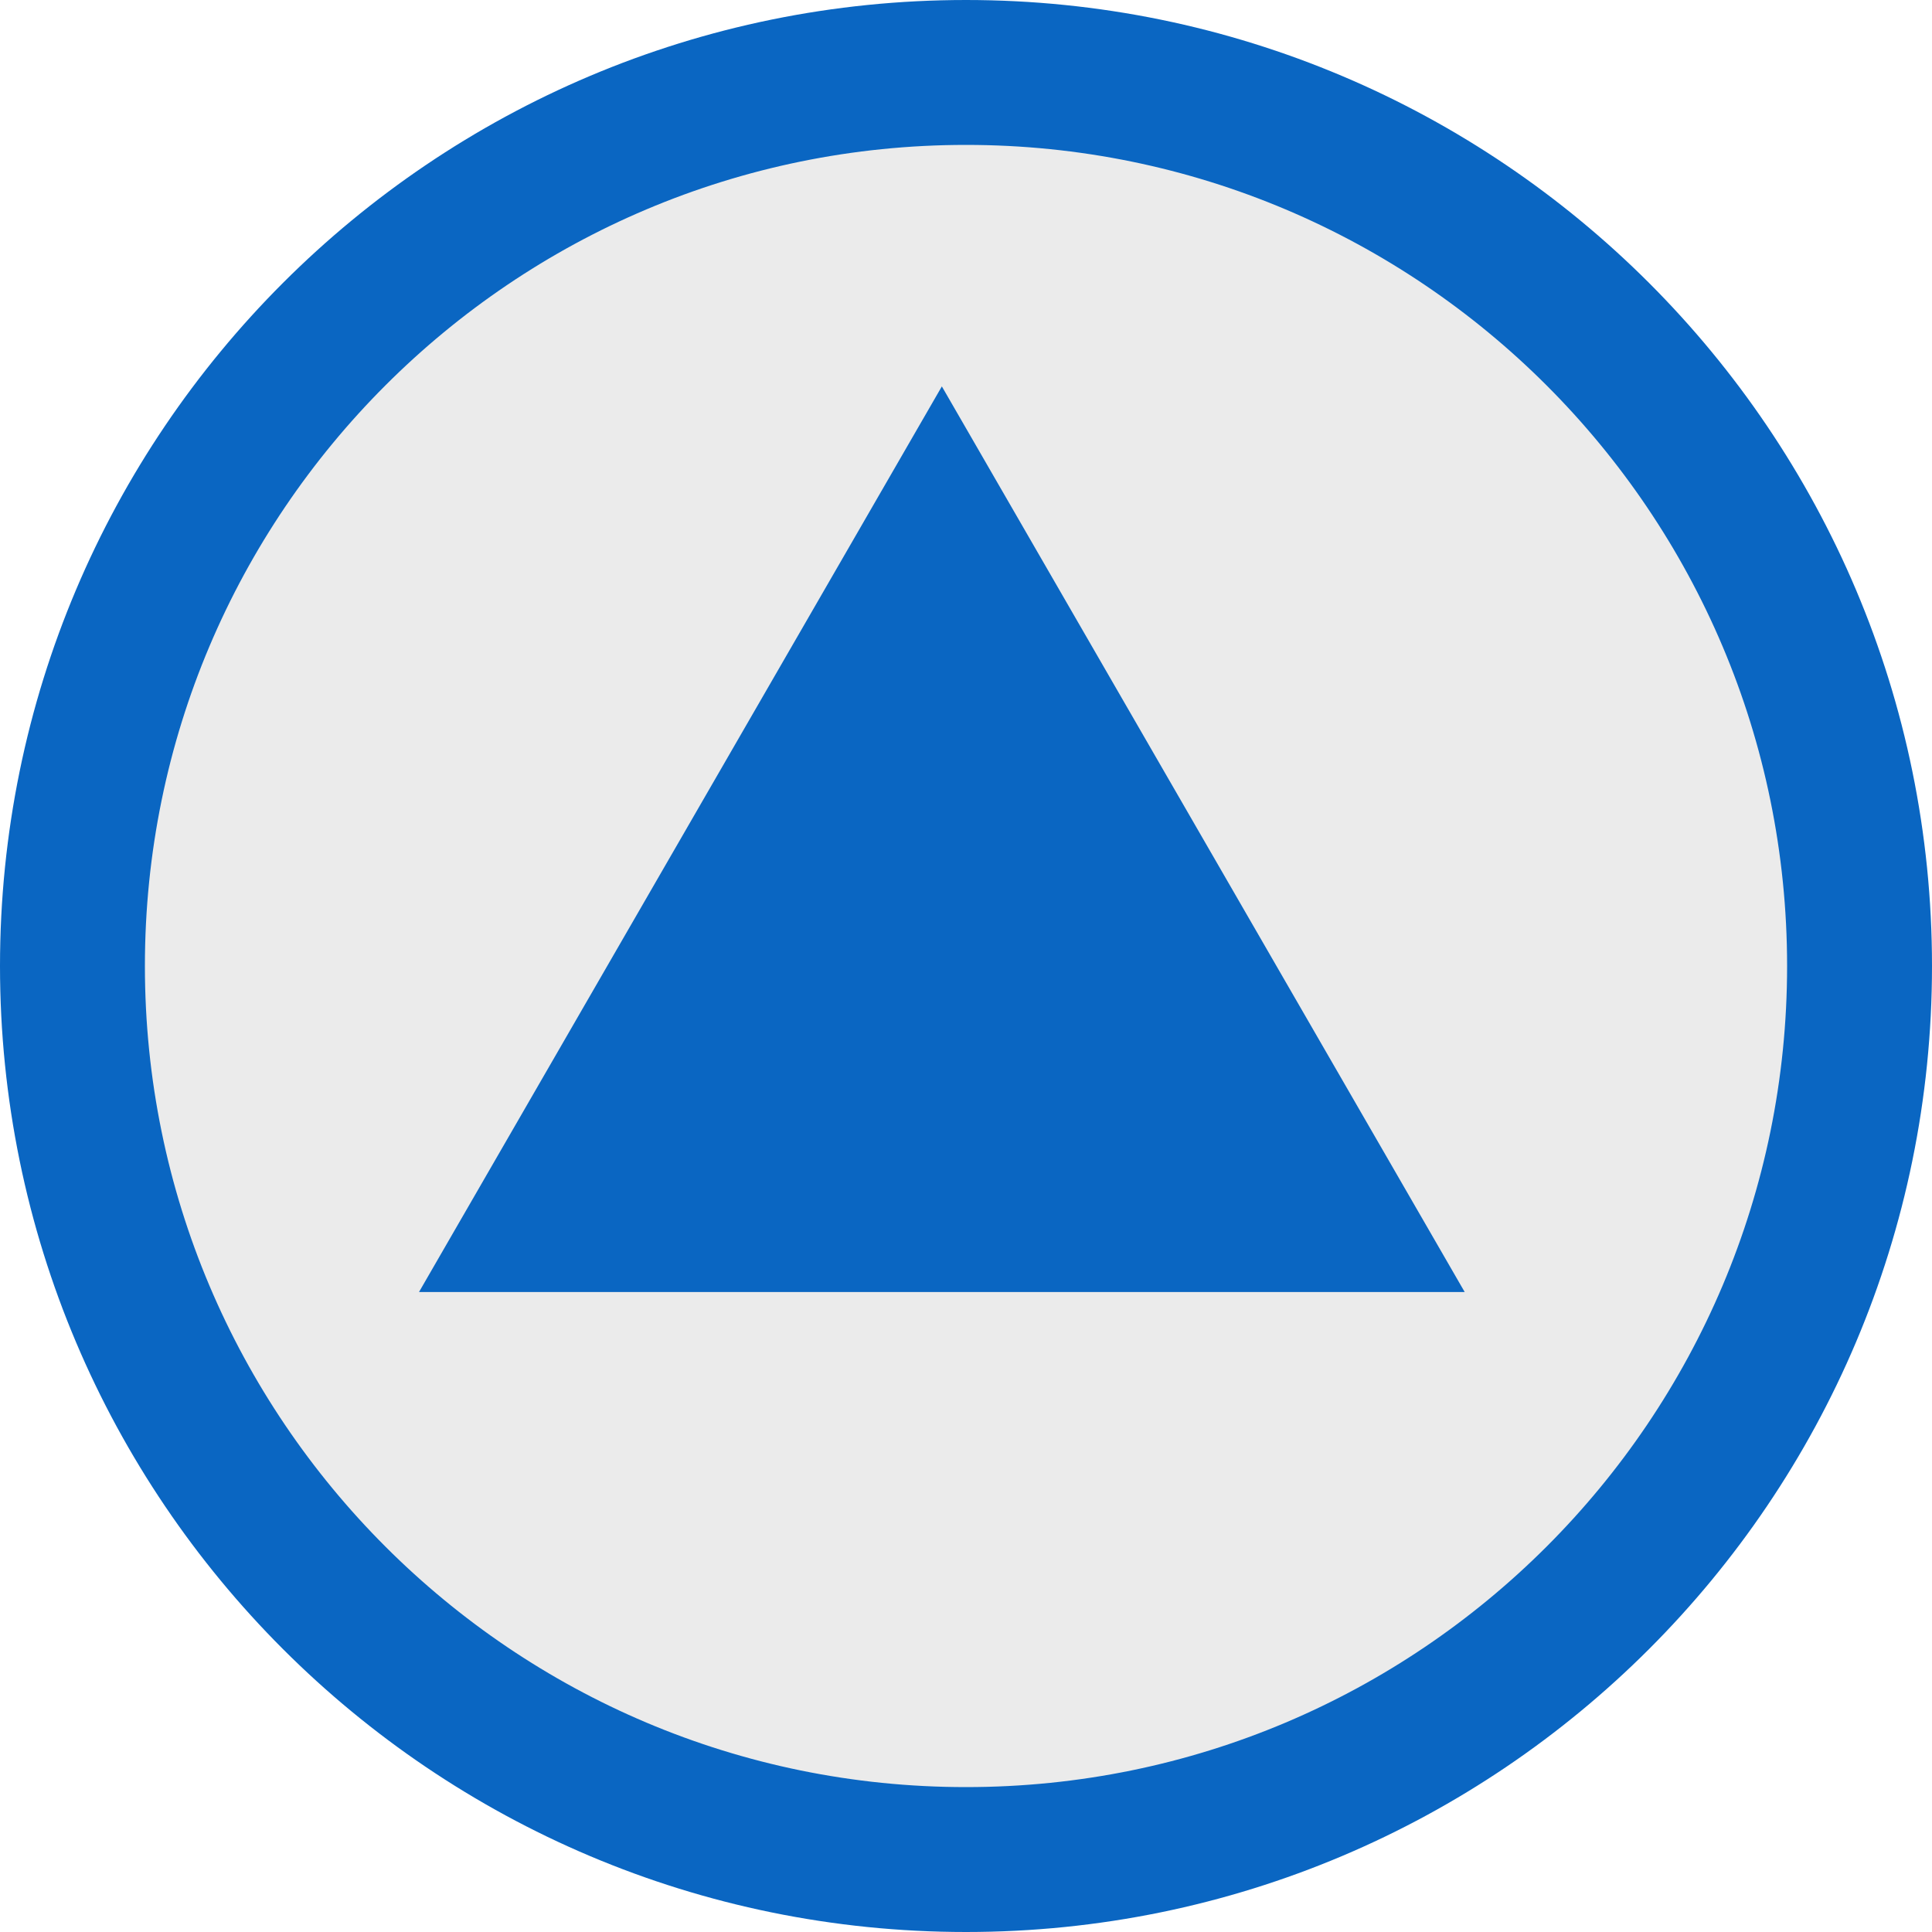 <svg width="40" height="40" viewBox="0 0 40 40" fill="none" xmlns="http://www.w3.org/2000/svg">
<path d="M20 1.5C30.217 1.5 38.5 9.783 38.5 20C38.5 30.217 30.217 38.5 20 38.5C9.783 38.5 1.5 30.217 1.5 20C1.5 9.783 9.783 1.5 20 1.5Z" fill="#D9D9D9" fill-opacity="0.5" stroke="#0A66C2" stroke-width="3"/>
<path d="M19.5 8L30.325 26.75H8.675L19.5 8Z" fill="#0A66C2"/>
</svg>
